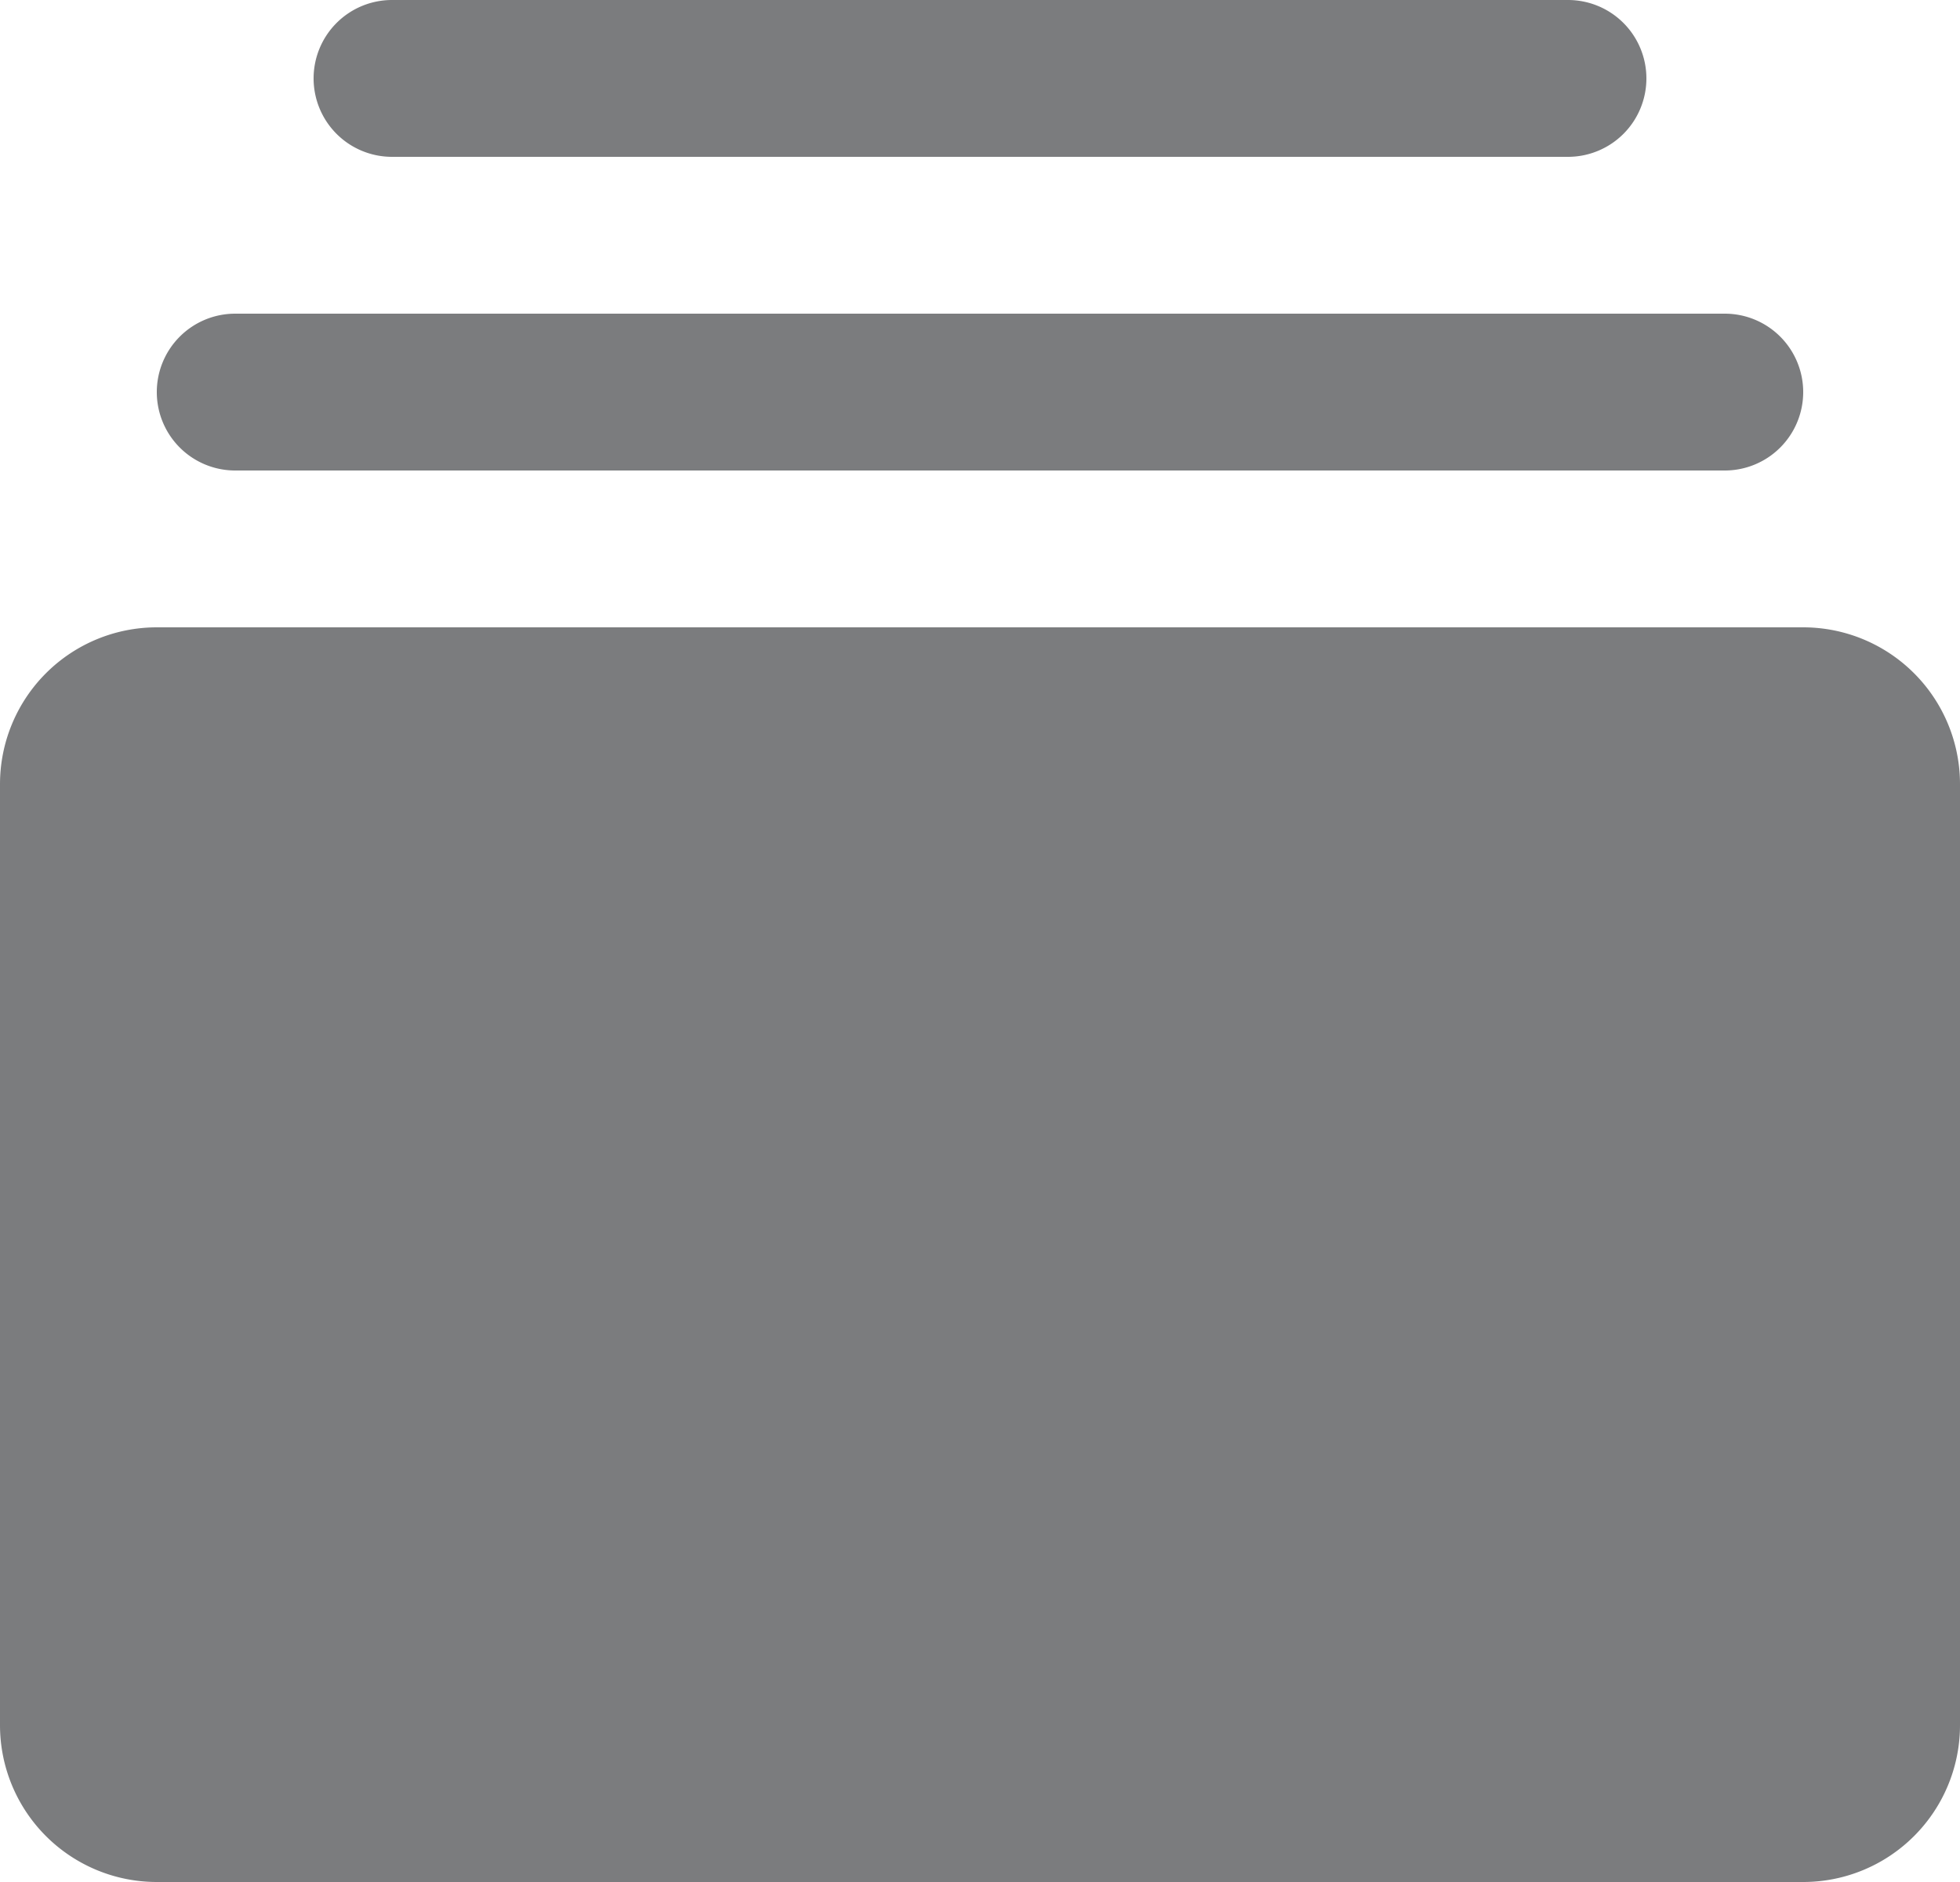 <svg xmlns="http://www.w3.org/2000/svg" width="25" height="24" viewBox="0 0 25 24">
  <g id="Group_3" data-name="Group 3" transform="translate(-2 -2.5)">
    <path id="Path_6" data-name="Path 6" d="M4,10.5H25a2,2,0,0,1,2,2v12a2,2,0,0,1-2,2H4a2,2,0,0,1-2-2v-12A2,2,0,0,1,4,10.5Z" fill="#7b7c7e"/>
    <path id="Path_7" data-name="Path 7" d="M7,2.5H22a1,1,0,0,1,1,1h0a1,1,0,0,1-1,1H7a1,1,0,0,1-1-1H6A1,1,0,0,1,7,2.5Z" fill="#7b7c7e"/>
    <path id="Path_8" data-name="Path 8" d="M5,6.5H24a1,1,0,0,1,1,1h0a1,1,0,0,1-1,1H5a1,1,0,0,1-1-1H4A1,1,0,0,1,5,6.5Z" fill="#7b7c7e"/>
  </g>
</svg>
